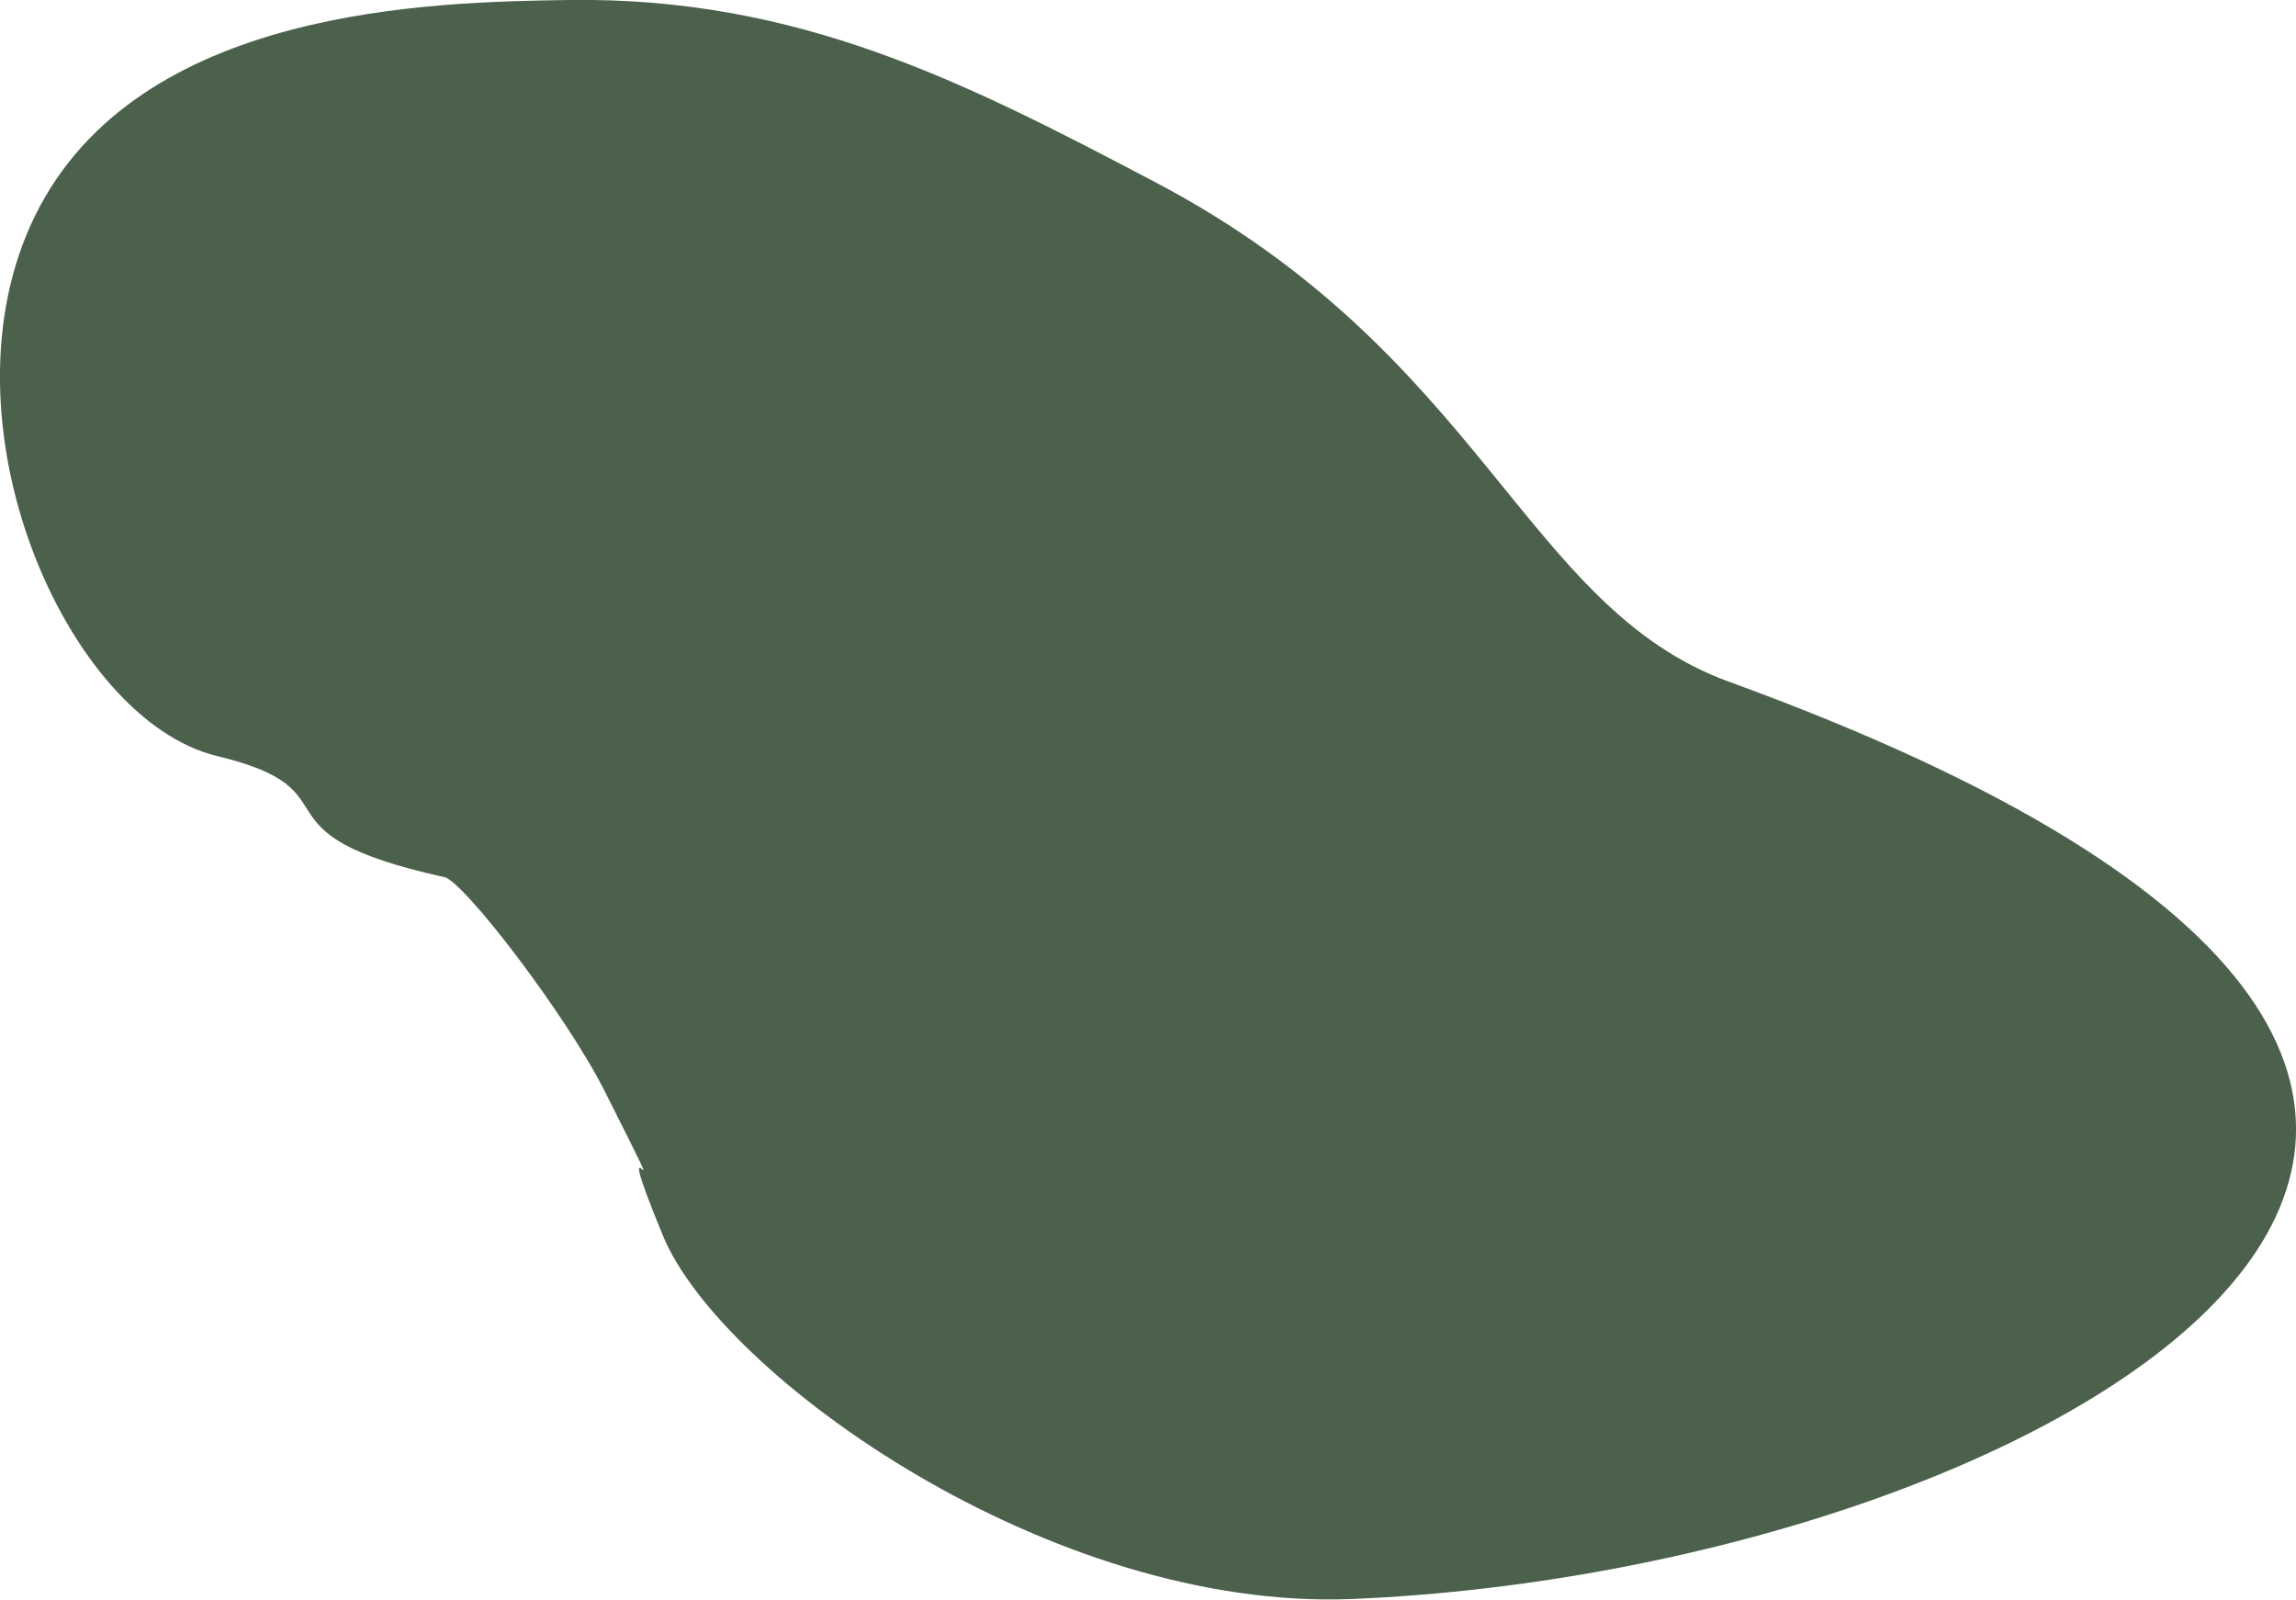 <?xml version="1.0" encoding="UTF-8"?>
<svg id="Lag_2" data-name="Lag 2" xmlns="http://www.w3.org/2000/svg" viewBox="0 0 171.74 119.64">
  <defs>
    <style>
      .cls-1 {
        fill: #4c614c;
      }
    </style>
  </defs>
  <g id="Lag_1-2" data-name="Lag 1">
    <path class="cls-1" d="m33.22,65.6c-15.05-3.33-6.13-6.44-16.97-9.05C4.97,53.84-4.87,31.42,2.61,16.16,10.3.48,32.45.16,42.5,0c17.18-.25,29.59,6.09,43.92,13.63,24.55,12.92,27.55,31.77,42.91,37.36,85,30.91,24.61,66.36-28.11,68.6-22.73.96-47.38-16.78-51.65-27.21-4.55-11.09,1.87,1.56-4.35-10.79-2.84-5.63-10.51-15.67-12-16Z"/>
  </g>
</svg>